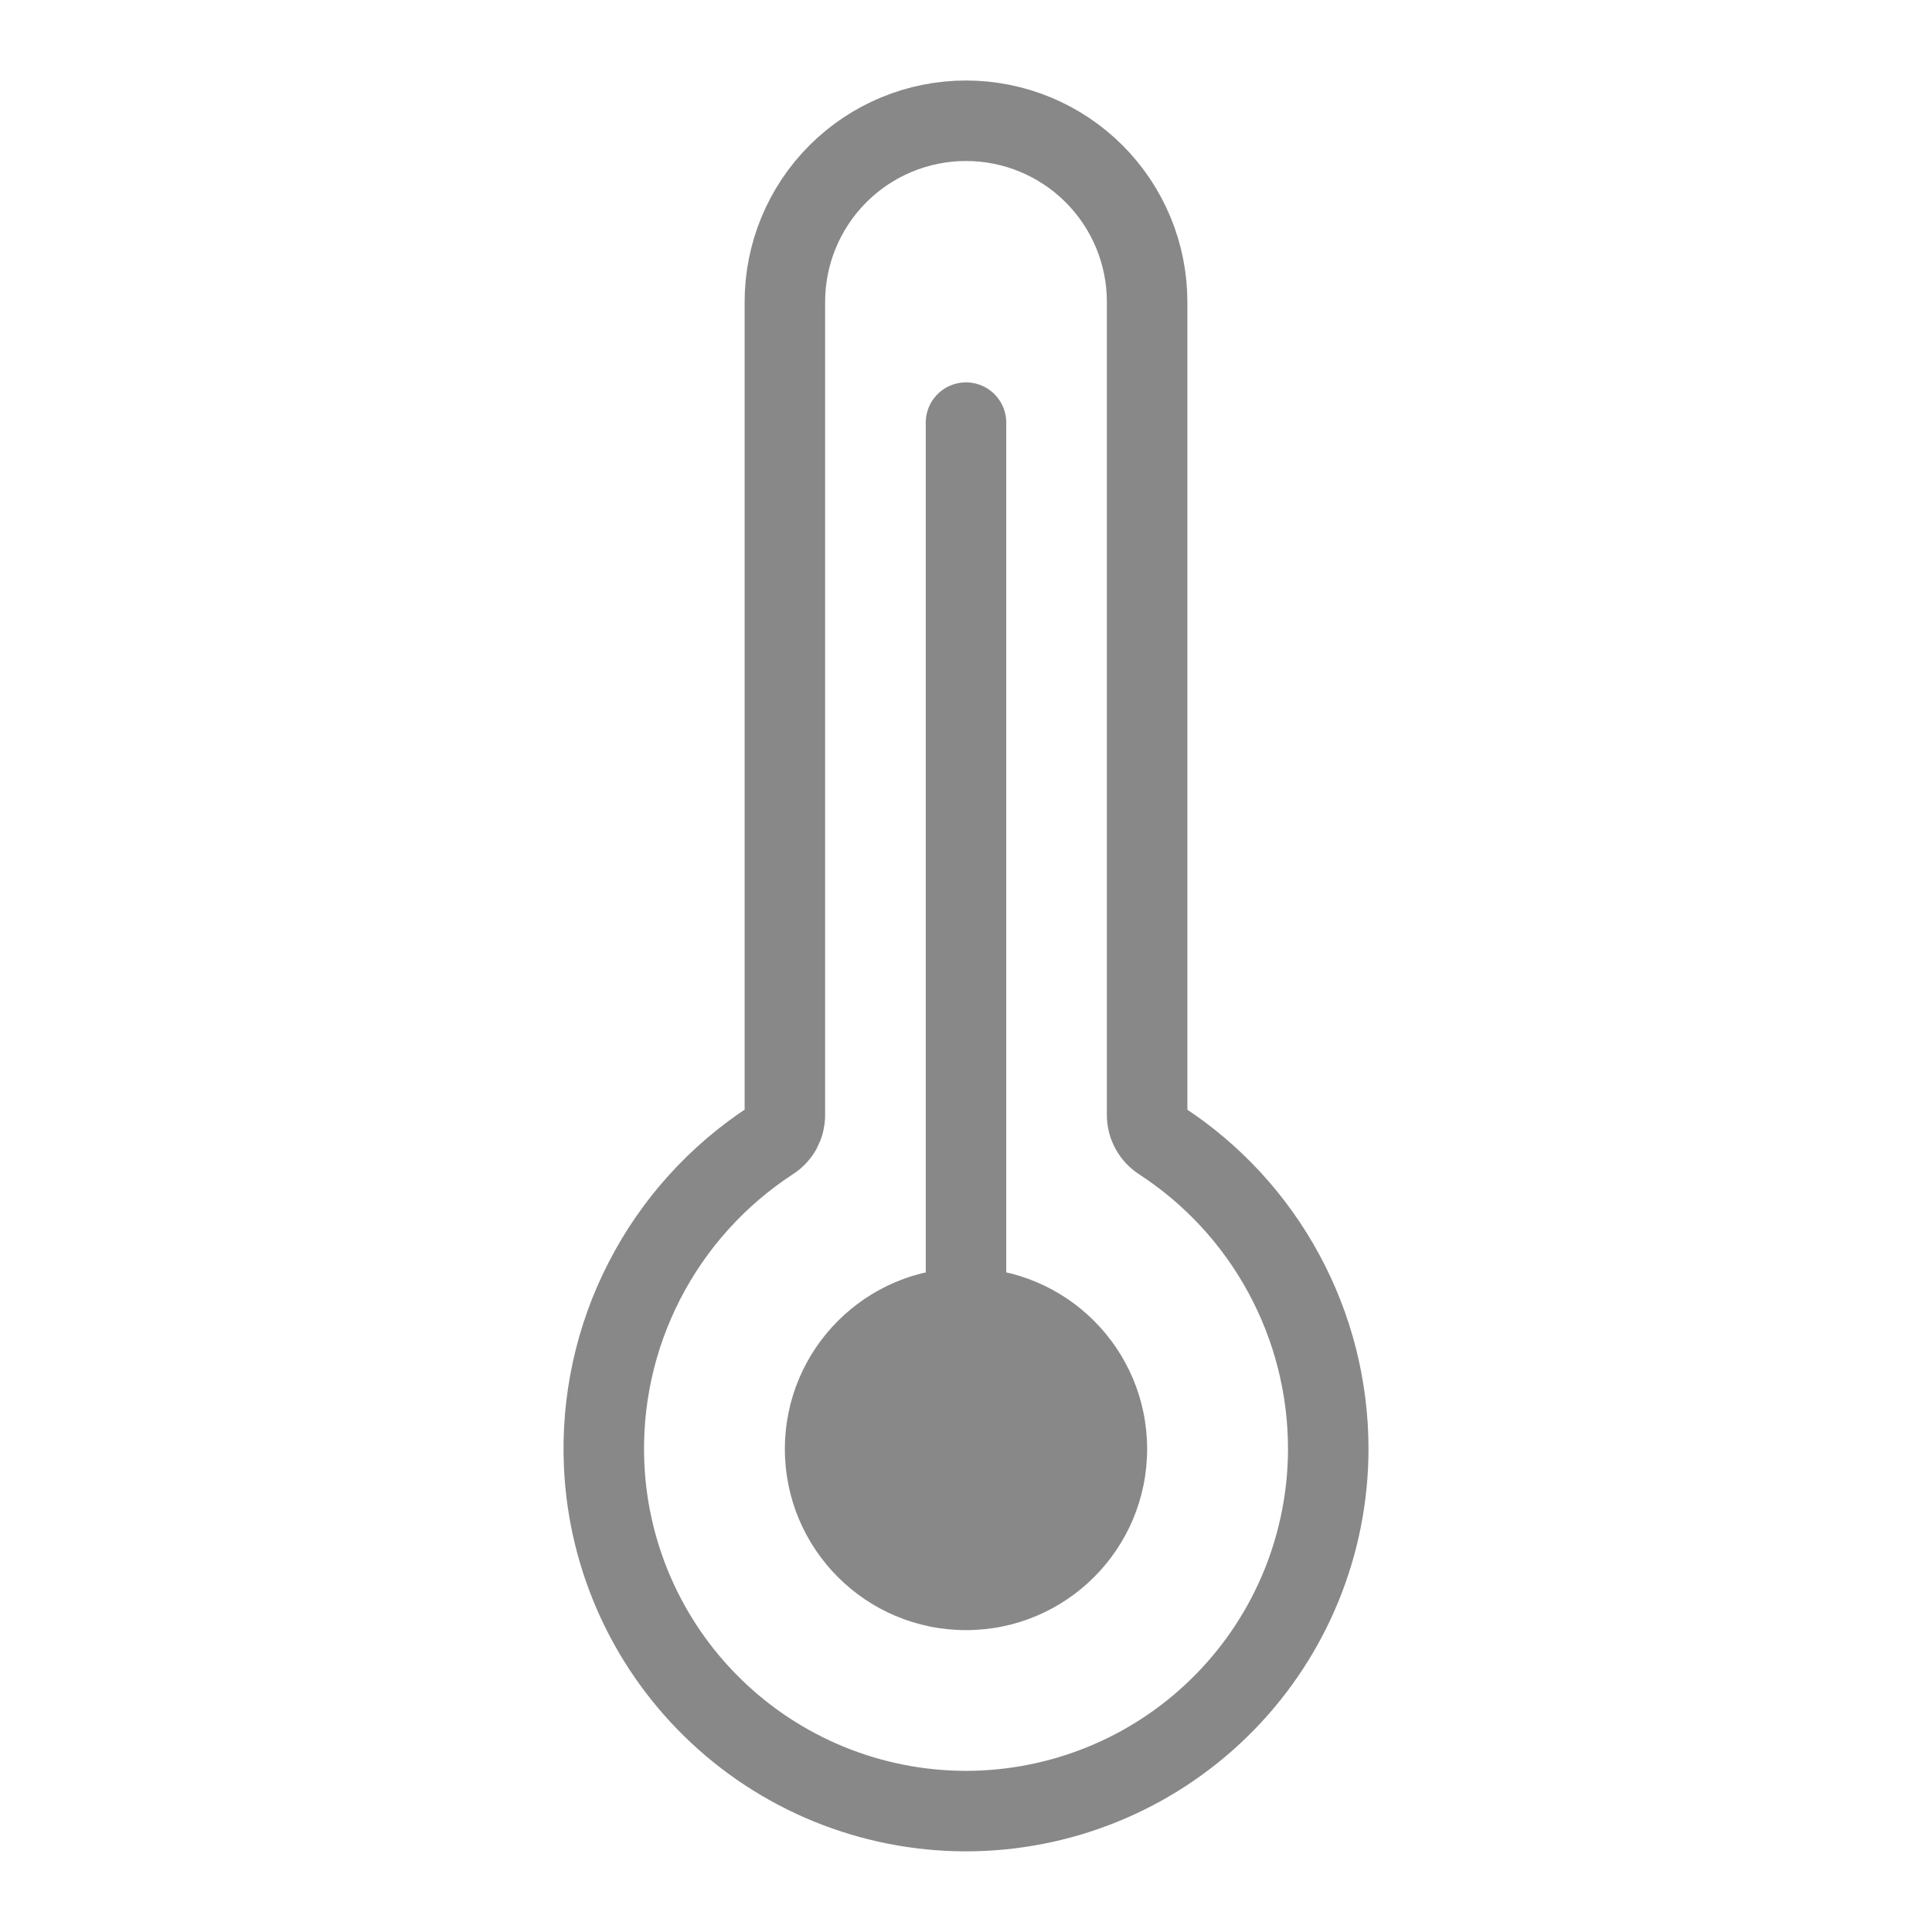 <svg width="24" height="24" viewBox="0 0 24 24" fill="none" xmlns="http://www.w3.org/2000/svg">
<path d="M14.424 14.169C14.371 14.135 14.327 14.088 14.297 14.033C14.266 13.978 14.25 13.916 14.25 13.852V3.75C14.25 3.153 14.013 2.581 13.591 2.159C13.169 1.737 12.597 1.5 12 1.5C11.403 1.5 10.831 1.737 10.409 2.159C9.987 2.581 9.75 3.153 9.75 3.75V13.852C9.75 13.915 9.734 13.977 9.704 14.033C9.673 14.088 9.629 14.135 9.576 14.168C8.91 14.603 8.368 15.203 8.005 15.911C7.641 16.618 7.469 17.408 7.505 18.203C7.558 19.377 8.069 20.484 8.928 21.286C9.787 22.089 10.926 22.523 12.101 22.497C13.277 22.47 14.395 21.985 15.217 21.144C16.039 20.304 16.499 19.175 16.5 18C16.5 17.239 16.311 16.49 15.948 15.821C15.586 15.152 15.062 14.584 14.424 14.169V14.169Z" stroke="#888888" stroke-miterlimit="10" stroke-linecap="round"/>
<path d="M12 5.25V18" stroke="#888888" stroke-miterlimit="10" stroke-linecap="round"/>
<path d="M12 20.25C13.243 20.25 14.25 19.243 14.25 18C14.25 16.757 13.243 15.75 12 15.75C10.757 15.75 9.75 16.757 9.75 18C9.75 19.243 10.757 20.25 12 20.25Z" fill="#888888"/>
</svg>
